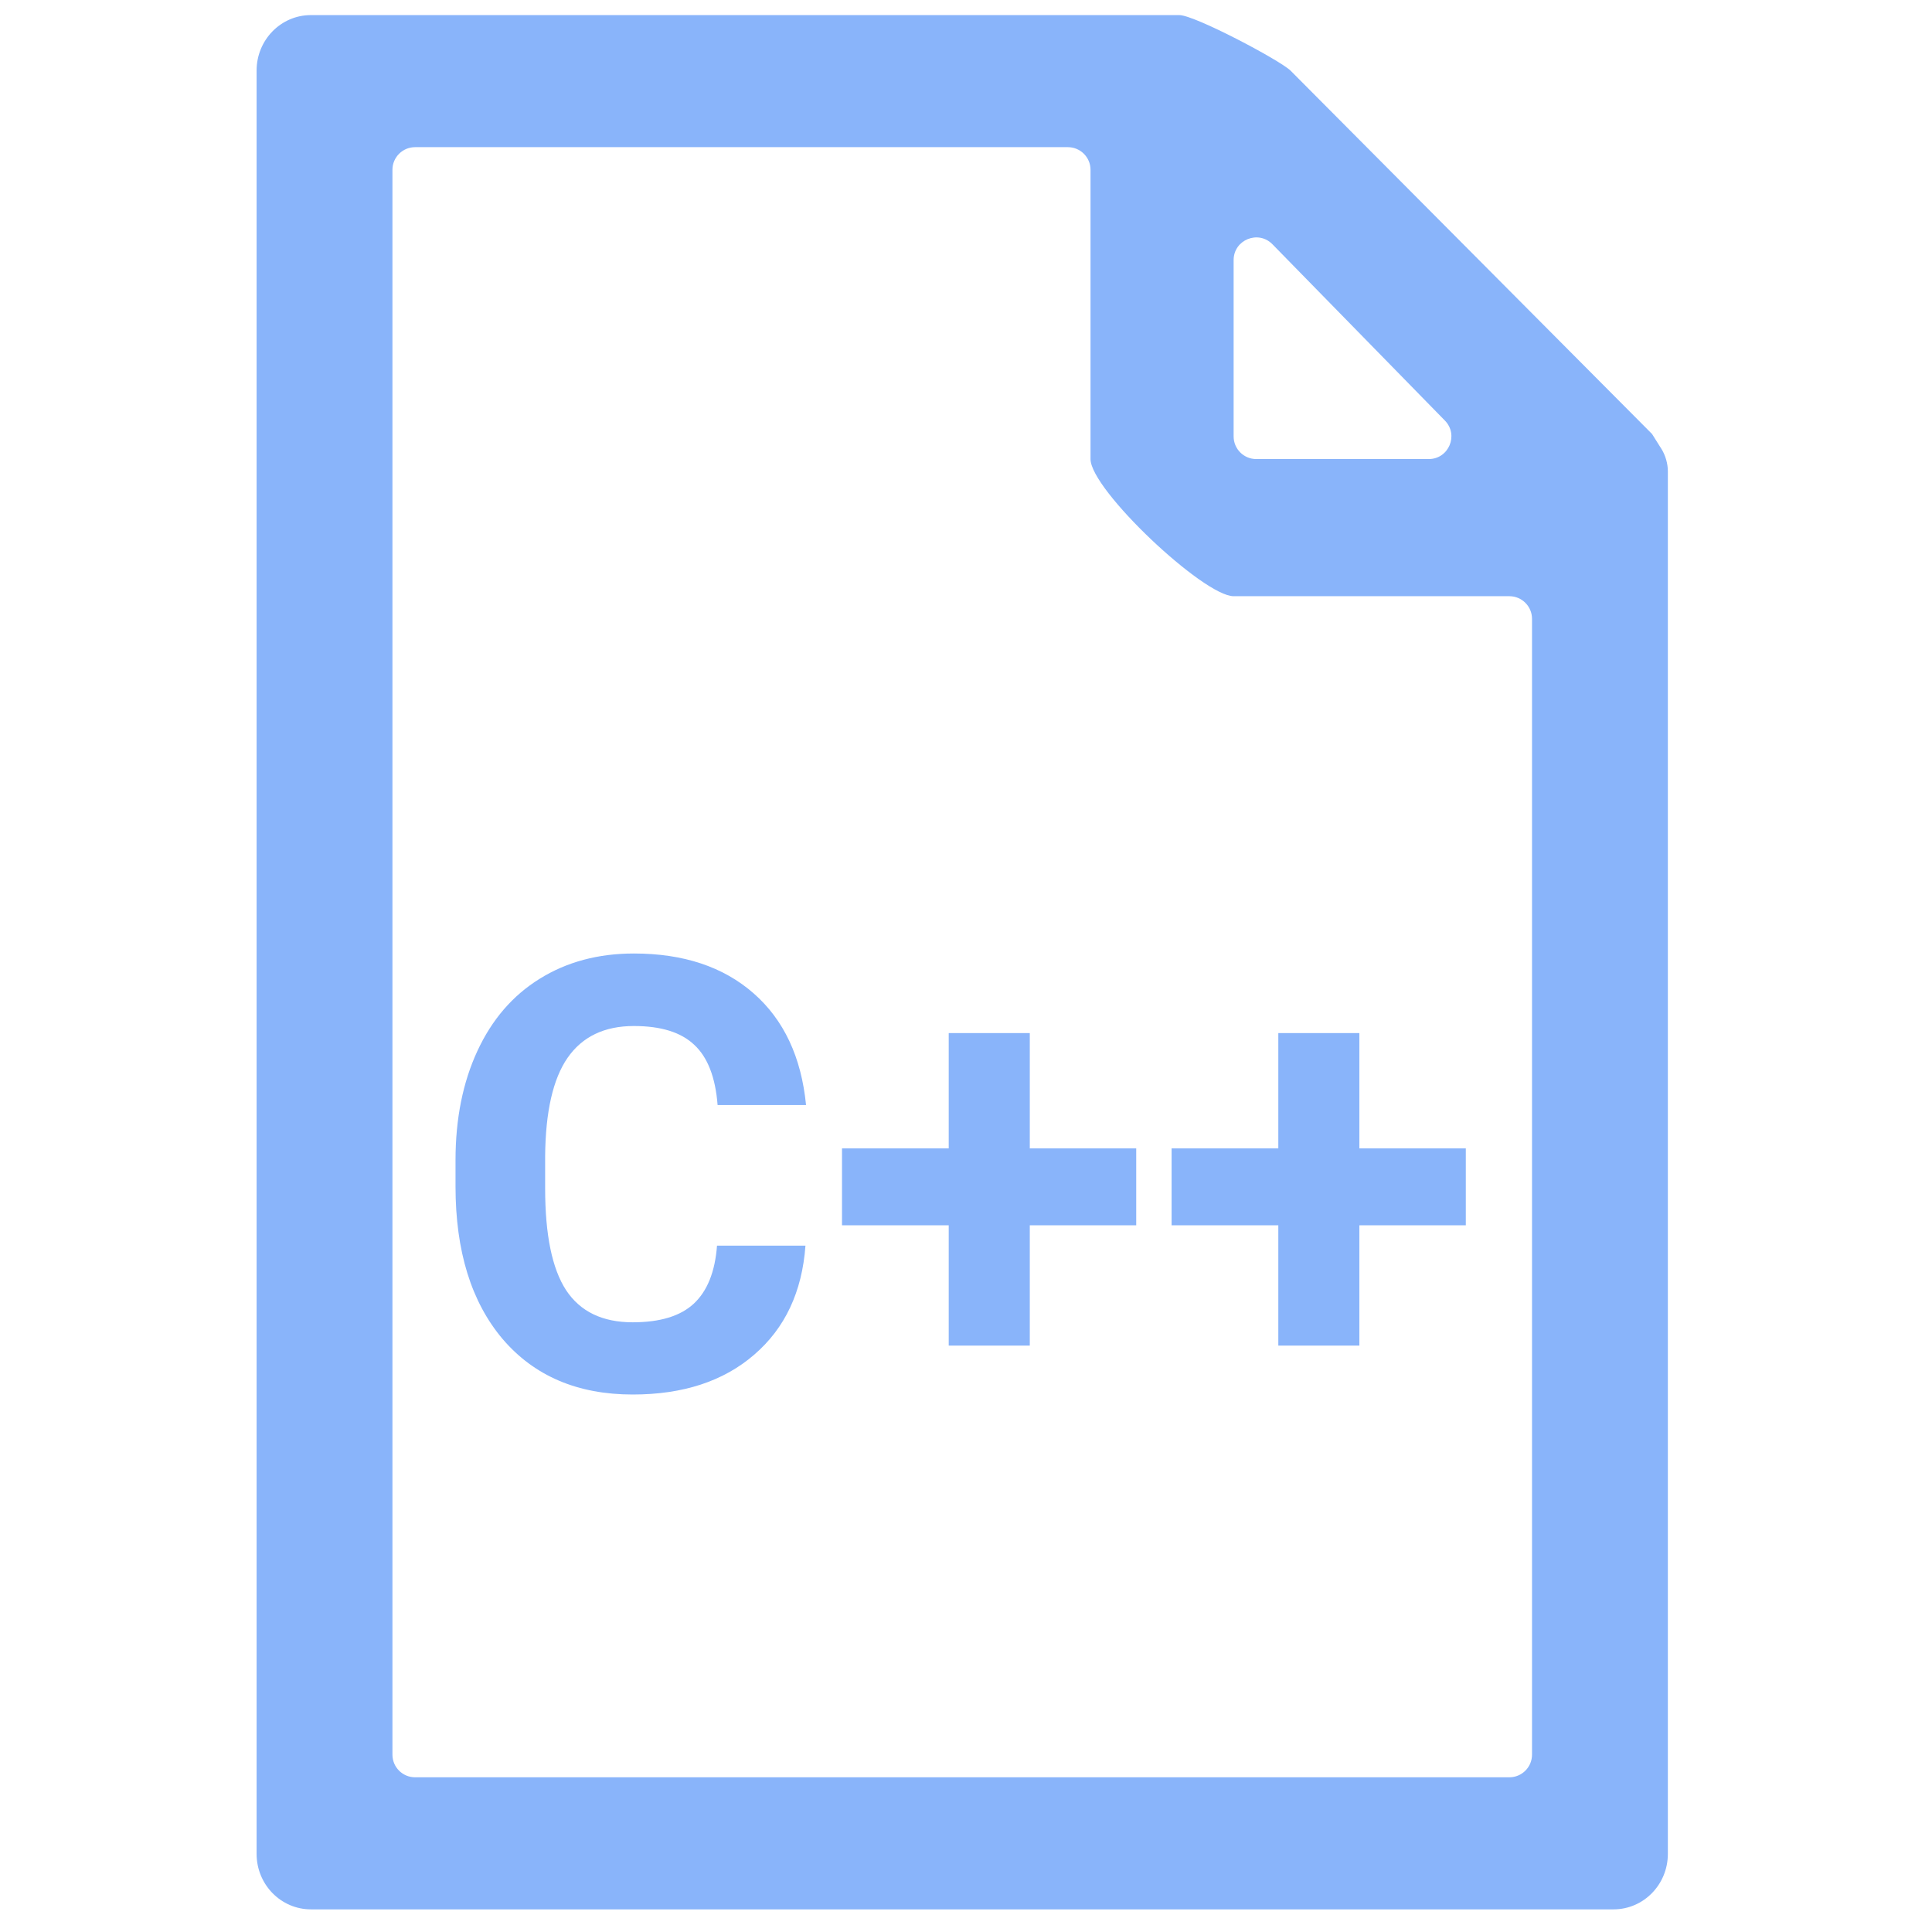 <svg width="256" height="256" viewBox="0 0 256 256" fill="none" xmlns="http://www.w3.org/2000/svg">
<path d="M221 62.437C221 61.433 220.677 60.318 220.141 59.468C219.561 58.549 218.901 57.501 218.9 57.5L171 9.354C169.555 7.957 158.291 2 156.269 2H41.192C37.22 2 34 5.292 34 9.354V245.646C34 249.708 37.22 253 41.192 253H213.808C217.78 253 221 249.708 221 245.646V68.182C221 66.486 221 65.708 221 62.437ZM163.462 34.464C163.462 31.775 166.726 30.444 168.606 32.367L191.458 55.73C193.316 57.63 191.97 60.828 189.313 60.828H166.462C164.805 60.828 163.462 59.485 163.462 57.828V34.464ZM55 235.5C53.343 235.5 52 234.157 52 232.5V22.5C52 20.843 53.343 19.5 55 19.5H141.5C143.157 19.5 144.5 20.843 144.5 22.5V60.828C144.5 64.889 159.489 79 163.462 79H200C201.657 79 203 80.343 203 82V232.5C203 234.157 201.657 235.5 200 235.5H55Z" fill="url(#paint0_linear)"/>
<path d="M106.727 165.055C106.284 171.174 104.018 175.992 99.93 179.508C95.867 183.023 90.503 184.781 83.836 184.781C76.544 184.781 70.802 182.333 66.609 177.438C62.443 172.516 60.359 165.771 60.359 157.203V153.727C60.359 148.258 61.323 143.44 63.25 139.273C65.177 135.107 67.924 131.917 71.492 129.703C75.086 127.464 79.253 126.344 83.992 126.344C90.555 126.344 95.841 128.102 99.852 131.617C103.862 135.133 106.18 140.068 106.805 146.422H95.086C94.799 142.75 93.771 140.094 92 138.453C90.255 136.786 87.586 135.953 83.992 135.953C80.086 135.953 77.156 137.359 75.203 140.172C73.276 142.958 72.287 147.294 72.234 153.18V157.477C72.234 163.622 73.159 168.115 75.008 170.953C76.883 173.792 79.826 175.211 83.836 175.211C87.456 175.211 90.151 174.391 91.922 172.75C93.719 171.083 94.747 168.518 95.008 165.055H106.727ZM136.453 152.164H150.555V162.359H136.453V178.297H125.711V162.359H111.57V152.164H125.711V136.891H136.453V152.164ZM180.125 152.164H194.227V162.359H180.125V178.297H169.383V162.359H155.242V152.164H169.383V136.891H180.125V152.164Z" fill="url(#paint1_linear)"/>
<defs>
<linearGradient id="paint0_linear" x1="127.5" y1="253" x2="127.5" y2="2" gradientUnits="userSpaceOnUse">
<stop stop-color="#89b4fa"/>
<stop offset="1" stop-color="#89b4fa"/>
</linearGradient>
<linearGradient id="paint1_linear" x1="128" y1="198" x2="128" y2="110" gradientUnits="userSpaceOnUse">
<stop stop-color="#89b4fa"/>
<stop offset="1" stop-color="#89b4fa"/>
</linearGradient>
</defs>
</svg>
